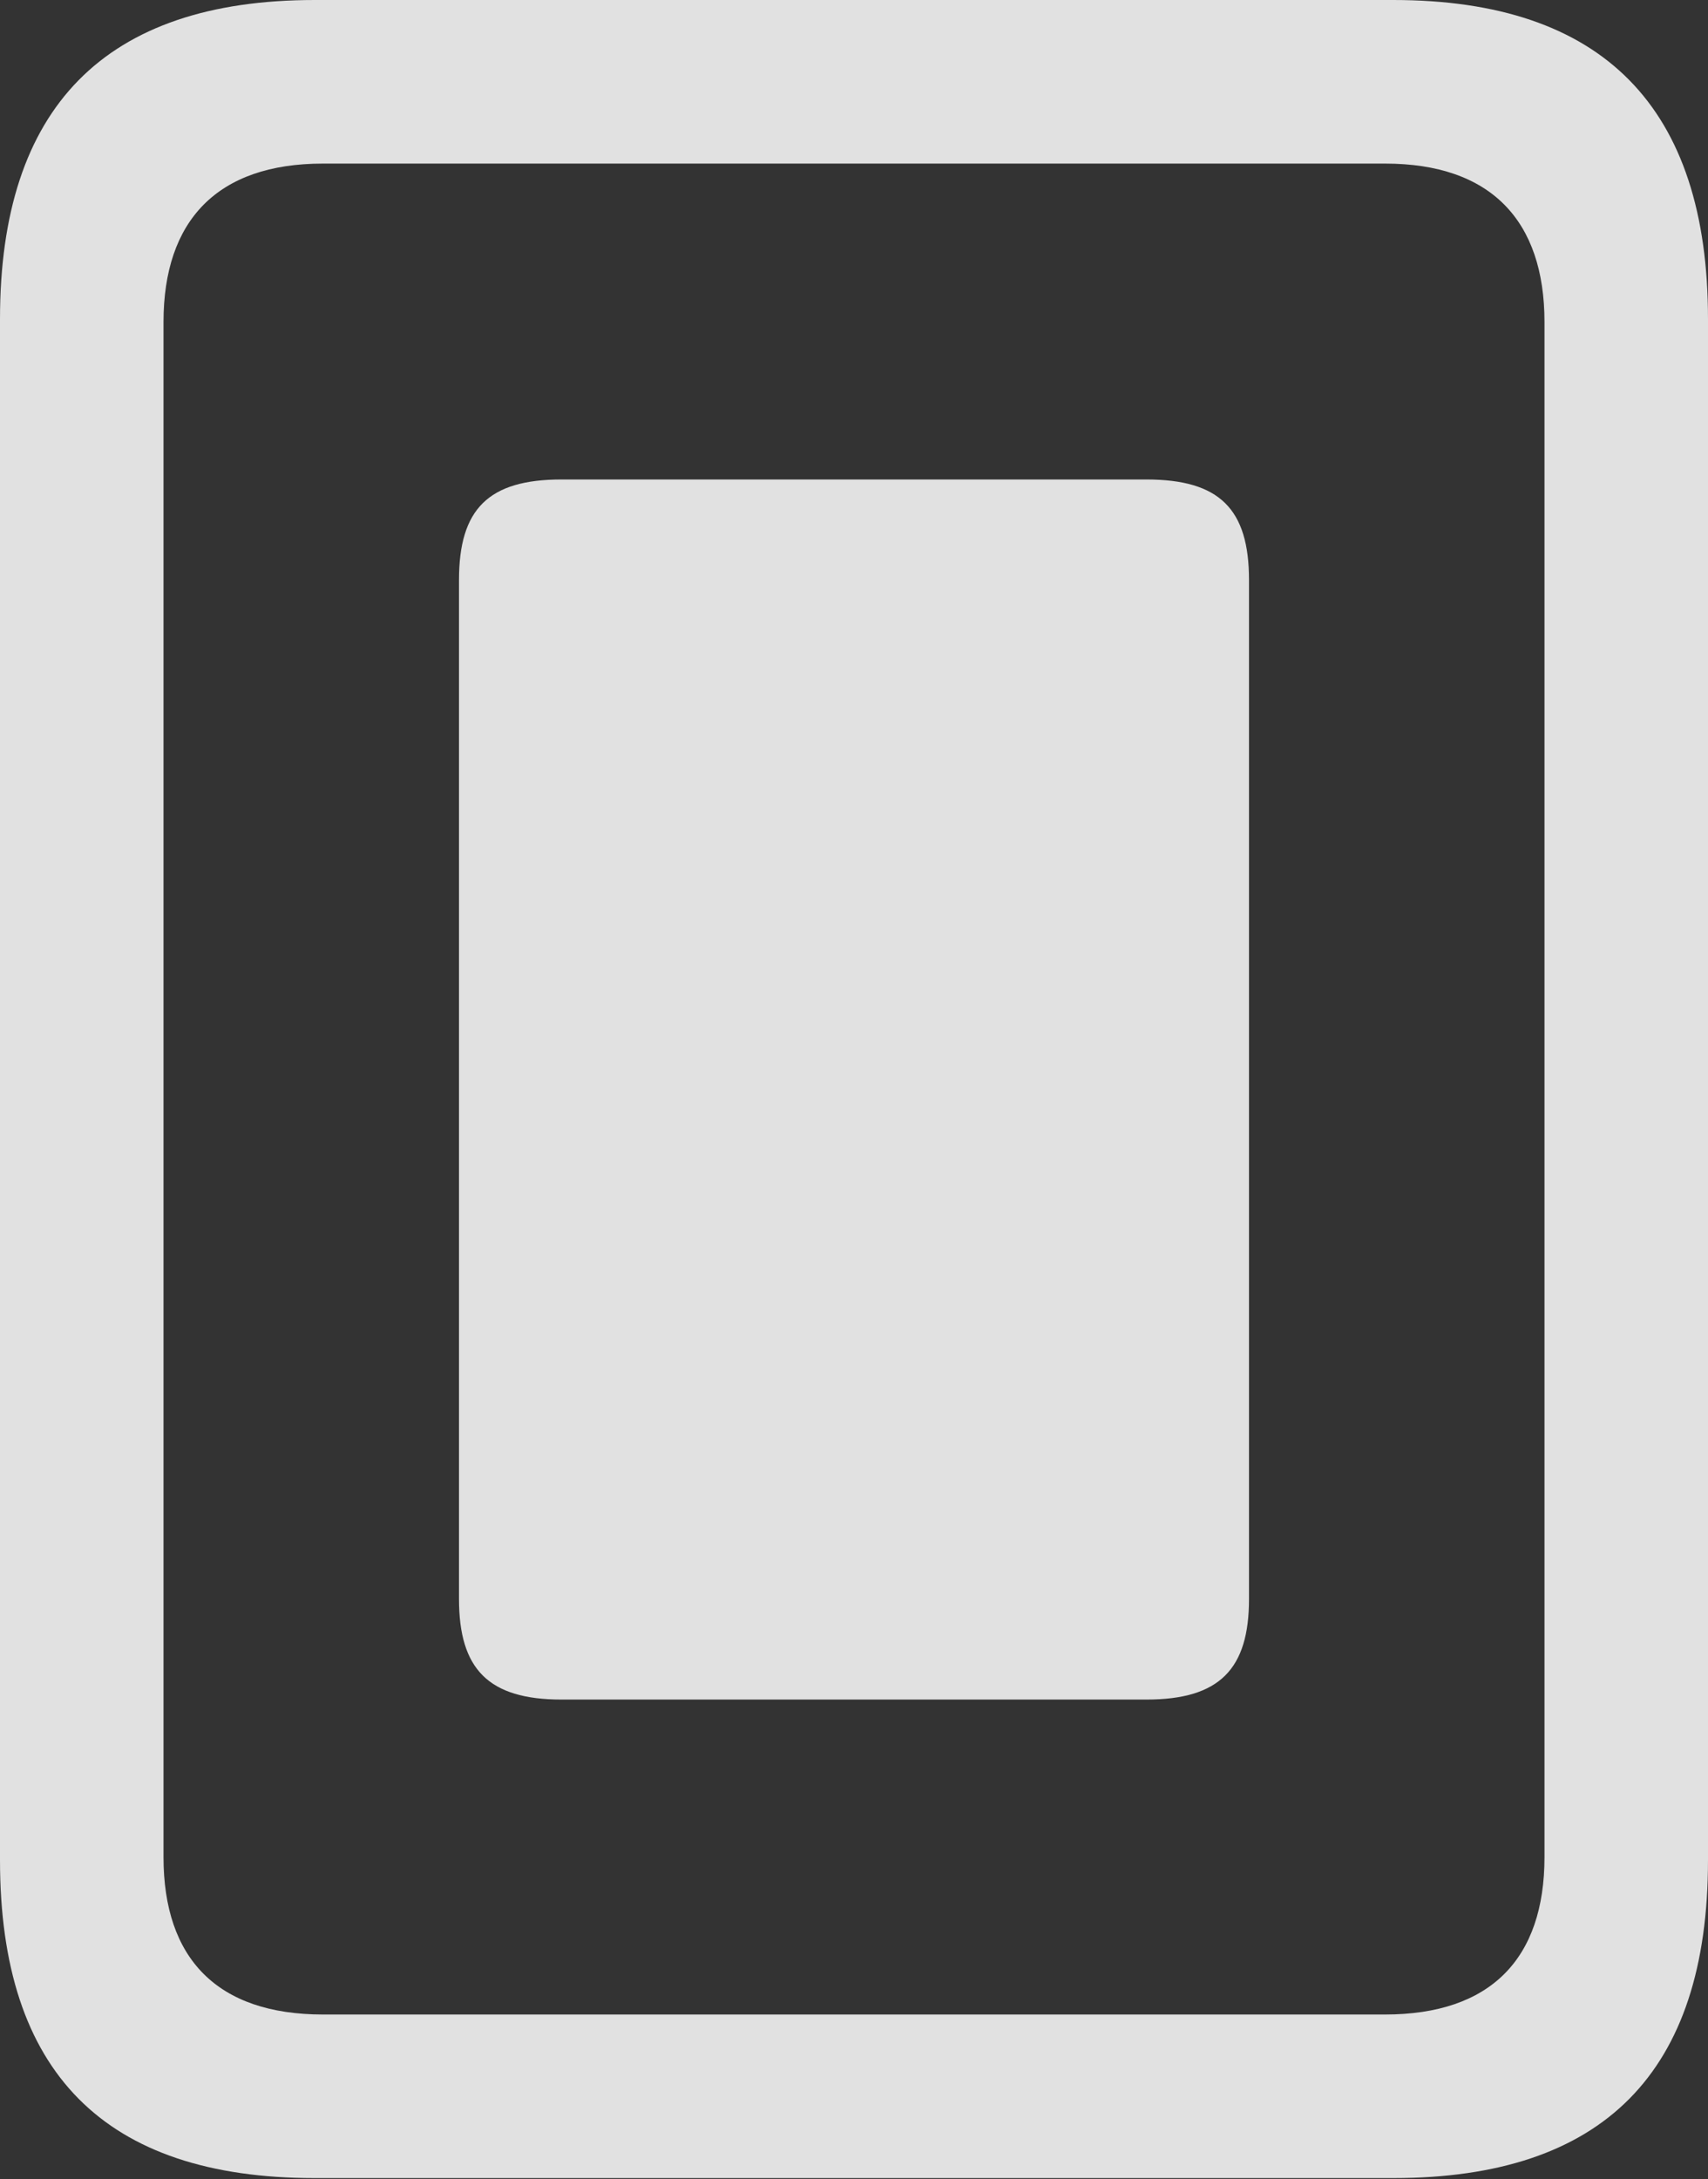 <?xml version="1.0" encoding="UTF-8"?>
<!--Generator: Apple Native CoreSVG 175.5-->
<!DOCTYPE svg
PUBLIC "-//W3C//DTD SVG 1.1//EN"
       "http://www.w3.org/Graphics/SVG/1.1/DTD/svg11.dtd">
<svg version="1.1" xmlns="http://www.w3.org/2000/svg" xmlns:xlink="http://www.w3.org/1999/xlink" width="19.711" height="25.137">
 <rect width="100%" height="100%" fill="#333333" stroke="none"/>
 <g>
  <rect height="25.137" opacity="0" width="19.711" x="0" y="0"/>
  <path d="M5.297 6.691L5.297 18.445C5.297 19.254 5.637 19.605 6.48 19.605L13.23 19.605C14.074 19.605 14.414 19.254 14.414 18.445L14.414 6.691C14.414 5.871 14.074 5.531 13.23 5.531L6.48 5.531C5.637 5.531 5.297 5.871 5.297 6.691ZM0 21.457C0 23.906 1.207 25.125 3.633 25.125L16.078 25.125C18.504 25.125 19.711 23.906 19.711 21.457L19.711 3.68C19.711 1.242 18.504 0 16.078 0L3.633 0C1.207 0 0 1.242 0 3.68ZM1.887 21.422L1.887 3.715C1.887 2.543 2.508 1.887 3.727 1.887L15.984 1.887C17.203 1.887 17.824 2.543 17.824 3.715L17.824 21.422C17.824 22.594 17.203 23.238 15.984 23.238L3.727 23.238C2.508 23.238 1.887 22.594 1.887 21.422Z" fill="#ffffff" fill-opacity="0.85"/>
 </g>
</svg>
